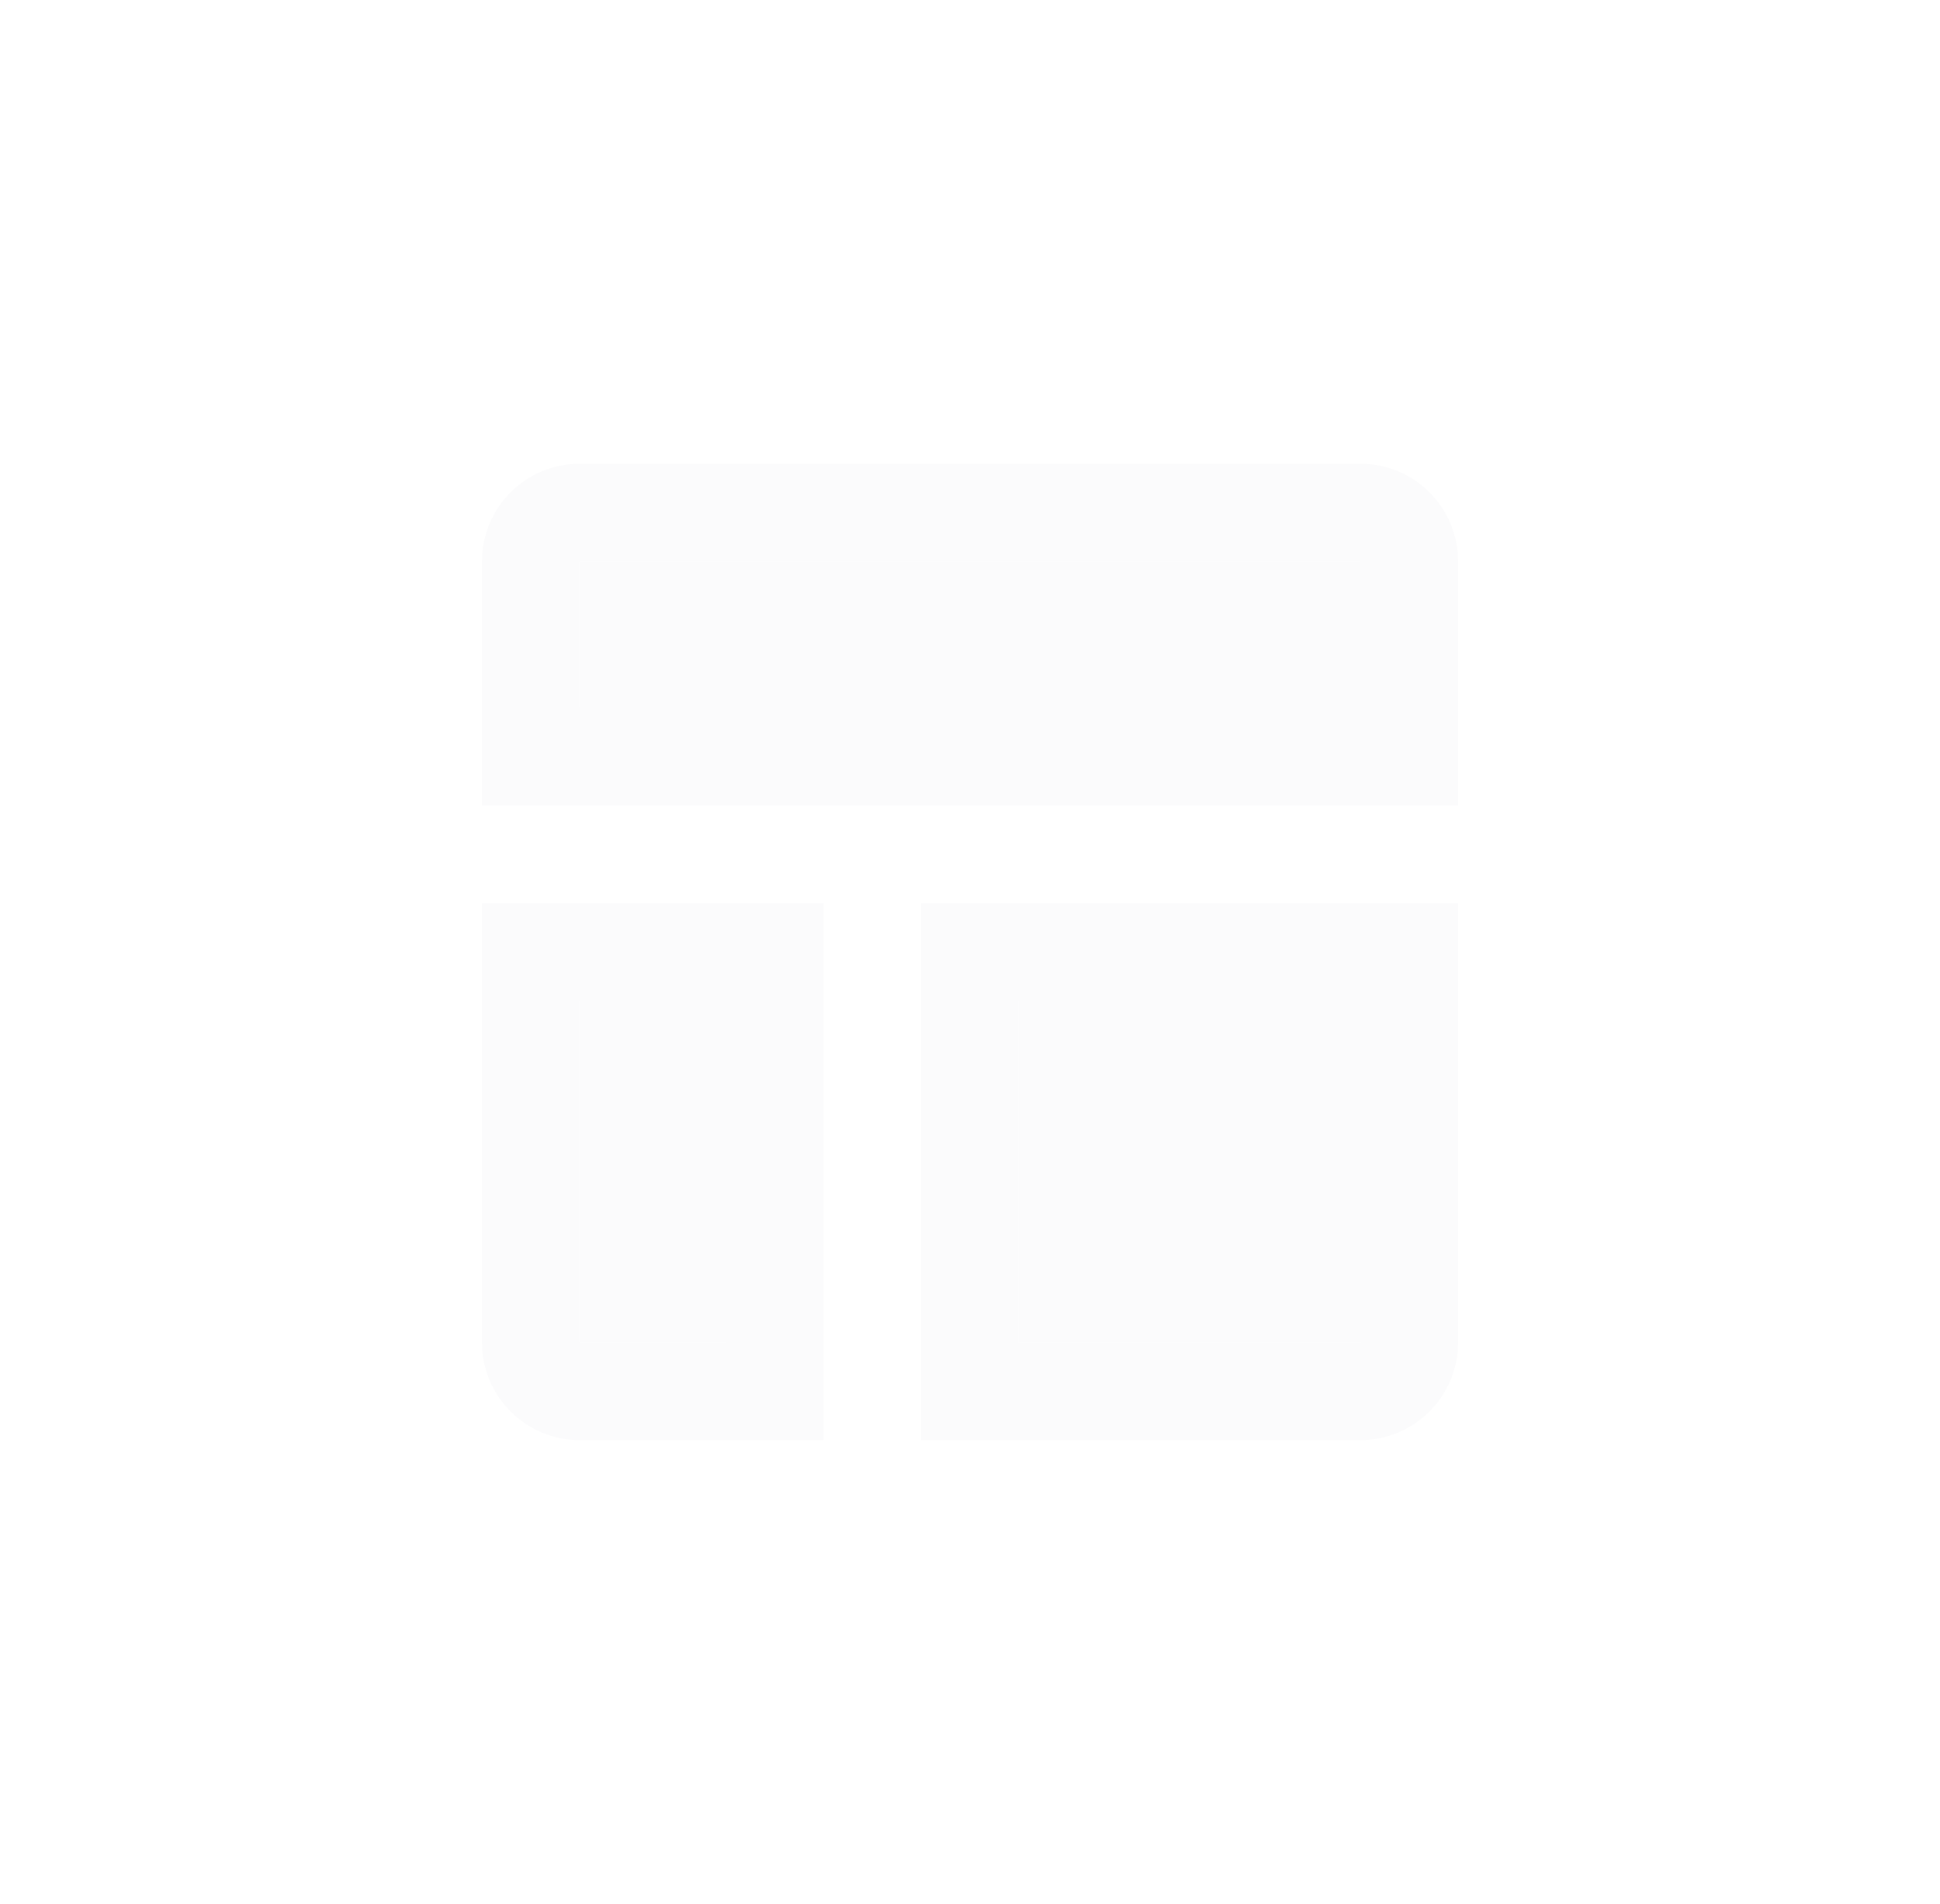 <svg width="53" height="52" viewBox="0 0 53 52" fill="none" xmlns="http://www.w3.org/2000/svg">
<g filter="url(#filter0_d_803_13518)">
<path fill-rule="evenodd" clip-rule="evenodd" d="M13.167 11.333C13.167 9.861 14.361 8.667 15.834 8.667H37.167C38.64 8.667 39.834 9.861 39.834 11.333V16.667V18H38.5H14.5H13.167V16.667V11.333ZM37.167 11.333H15.834V15.333H37.167V11.333ZM13.167 20.667H14.5H21.167H22.5V22V34V35.333H21.167H15.834C14.361 35.333 13.167 34.139 13.167 32.667V22V20.667ZM15.834 23.333V32.667H19.834V23.333H15.834ZM26.5 20.667H25.167V22V34V35.333H26.5H37.167C38.64 35.333 39.834 34.139 39.834 32.667V22V20.667H38.5H26.5ZM27.834 32.667V23.333H37.167V32.667H27.834Z" fill="#FBFBFC"/>
<path d="M15.834 11.333H37.167V15.333H15.834V11.333Z" fill="#FBFBFC"/>
<path d="M15.834 32.667V23.333H19.834V32.667H15.834Z" fill="#FBFBFC"/>
<path d="M27.834 23.333V32.667H37.167V23.333H27.834Z" fill="#FBFBFC"/>
</g>
<defs>
<filter id="filter0_d_803_13518" x="0.5" y="0" width="52" height="52" filterUnits="userSpaceOnUse" color-interpolation-filters="sRGB">
<feFlood flood-opacity="0" result="BackgroundImageFix"/>
<feColorMatrix in="SourceAlpha" type="matrix" values="0 0 0 0 0 0 0 0 0 0 0 0 0 0 0 0 0 0 127 0" result="hardAlpha"/>
<feOffset dy="4"/>
<feGaussianBlur stdDeviation="5"/>
<feColorMatrix type="matrix" values="0 0 0 0 1 0 0 0 0 0.93 0 0 0 0 0.892 0 0 0 0.6 0"/>
<feBlend mode="normal" in2="BackgroundImageFix" result="effect1_dropShadow_803_13518"/>
<feBlend mode="normal" in="SourceGraphic" in2="effect1_dropShadow_803_13518" result="shape"/>
</filter>
</defs>
</svg>
